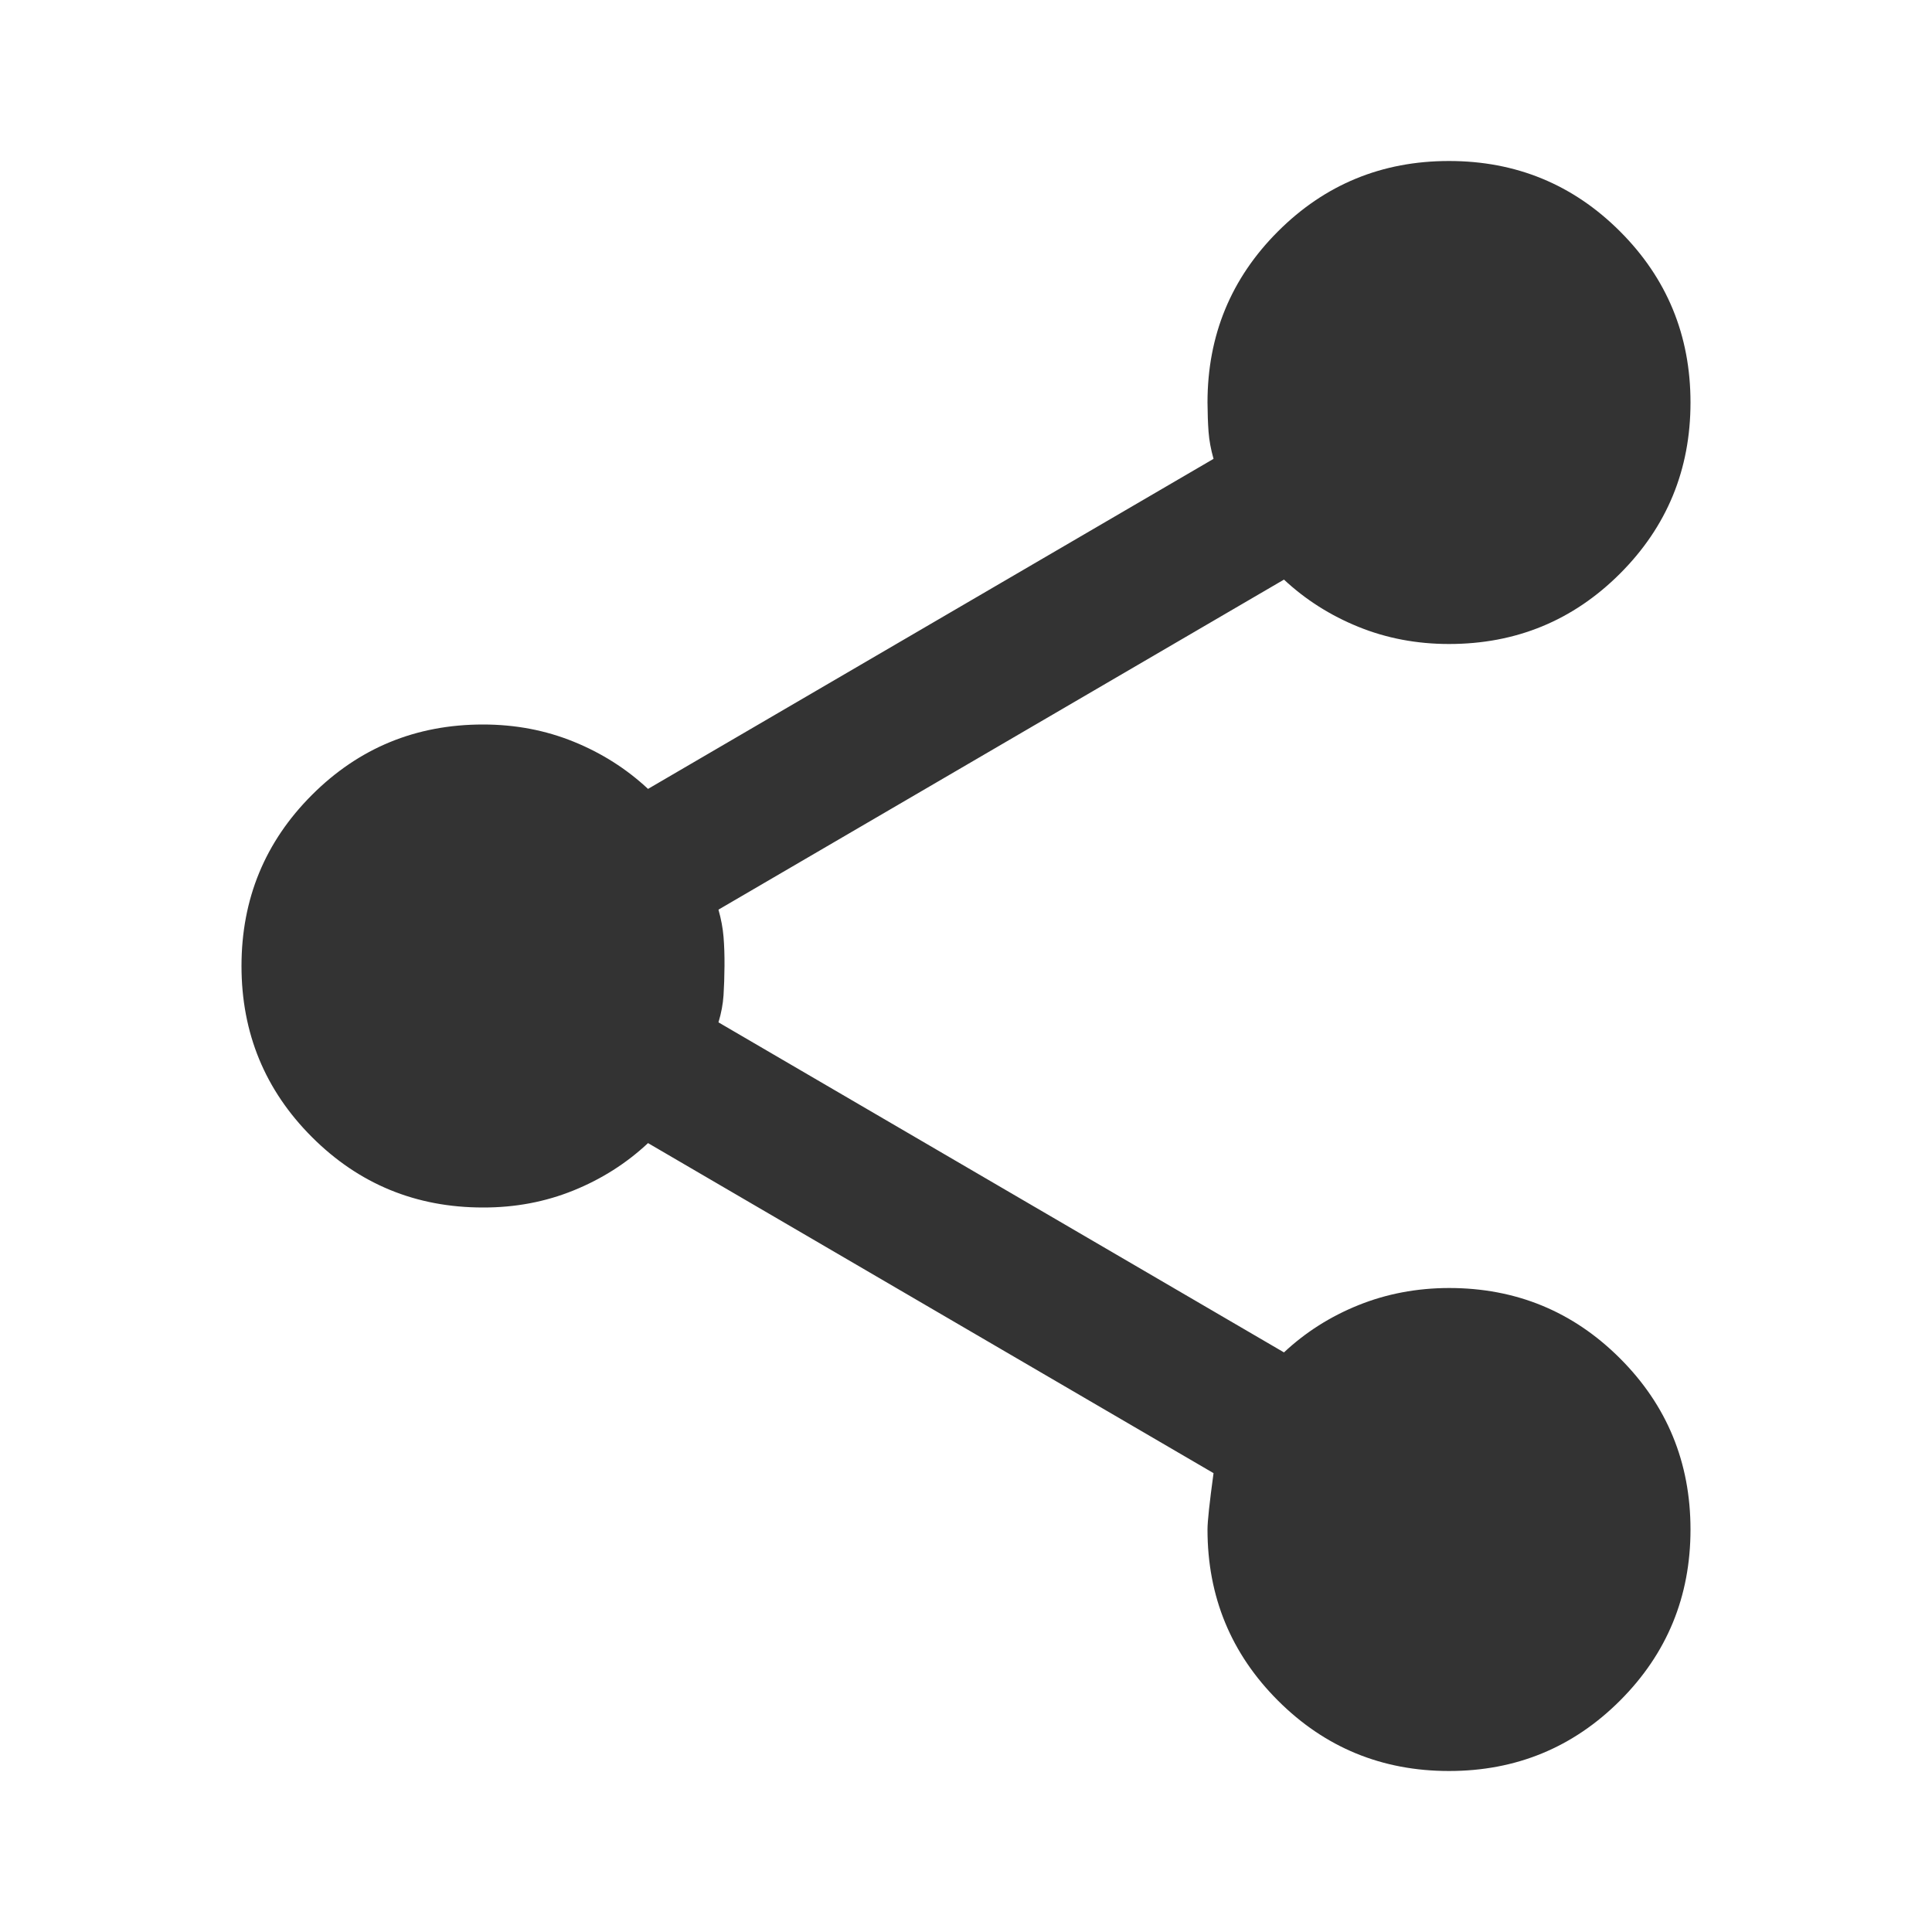 <svg width="24" height="24" viewBox="0 0 24 24" fill="none" xmlns="http://www.w3.org/2000/svg">
<path d="M18 22C17.167 22 16.458 21.708 15.875 21.125C15.292 20.542 15 19.833 15 19C15 18.9 15.025 18.667 15.075 18.3L8.05 14.2C7.783 14.45 7.475 14.646 7.125 14.788C6.775 14.93 6.4 15.001 6 15C5.167 15 4.458 14.708 3.875 14.125C3.292 13.542 3 12.833 3 12C3 11.167 3.292 10.458 3.875 9.875C4.458 9.292 5.167 9 6 9C6.4 9 6.775 9.071 7.125 9.213C7.475 9.355 7.783 9.551 8.05 9.8L15.075 5.7C15.042 5.583 15.021 5.471 15.013 5.363C15.005 5.255 15.001 5.134 15 5C15 4.167 15.292 3.458 15.875 2.875C16.458 2.292 17.167 2 18 2C18.833 2 19.542 2.292 20.125 2.875C20.708 3.458 21 4.167 21 5C21 5.833 20.708 6.542 20.125 7.125C19.542 7.708 18.833 8 18 8C17.6 8 17.225 7.929 16.875 7.787C16.525 7.645 16.217 7.449 15.95 7.2L8.925 11.3C8.958 11.417 8.979 11.529 8.988 11.638C8.997 11.747 9.001 11.867 9 12C8.999 12.133 8.995 12.254 8.988 12.363C8.981 12.472 8.96 12.585 8.925 12.7L15.95 16.8C16.217 16.55 16.525 16.354 16.875 16.213C17.225 16.072 17.6 16.001 18 16C18.833 16 19.542 16.292 20.125 16.875C20.708 17.458 21 18.167 21 19C21 19.833 20.708 20.542 20.125 21.125C19.542 21.708 18.833 22 18 22Z" fill="#333333"/>
</svg>
